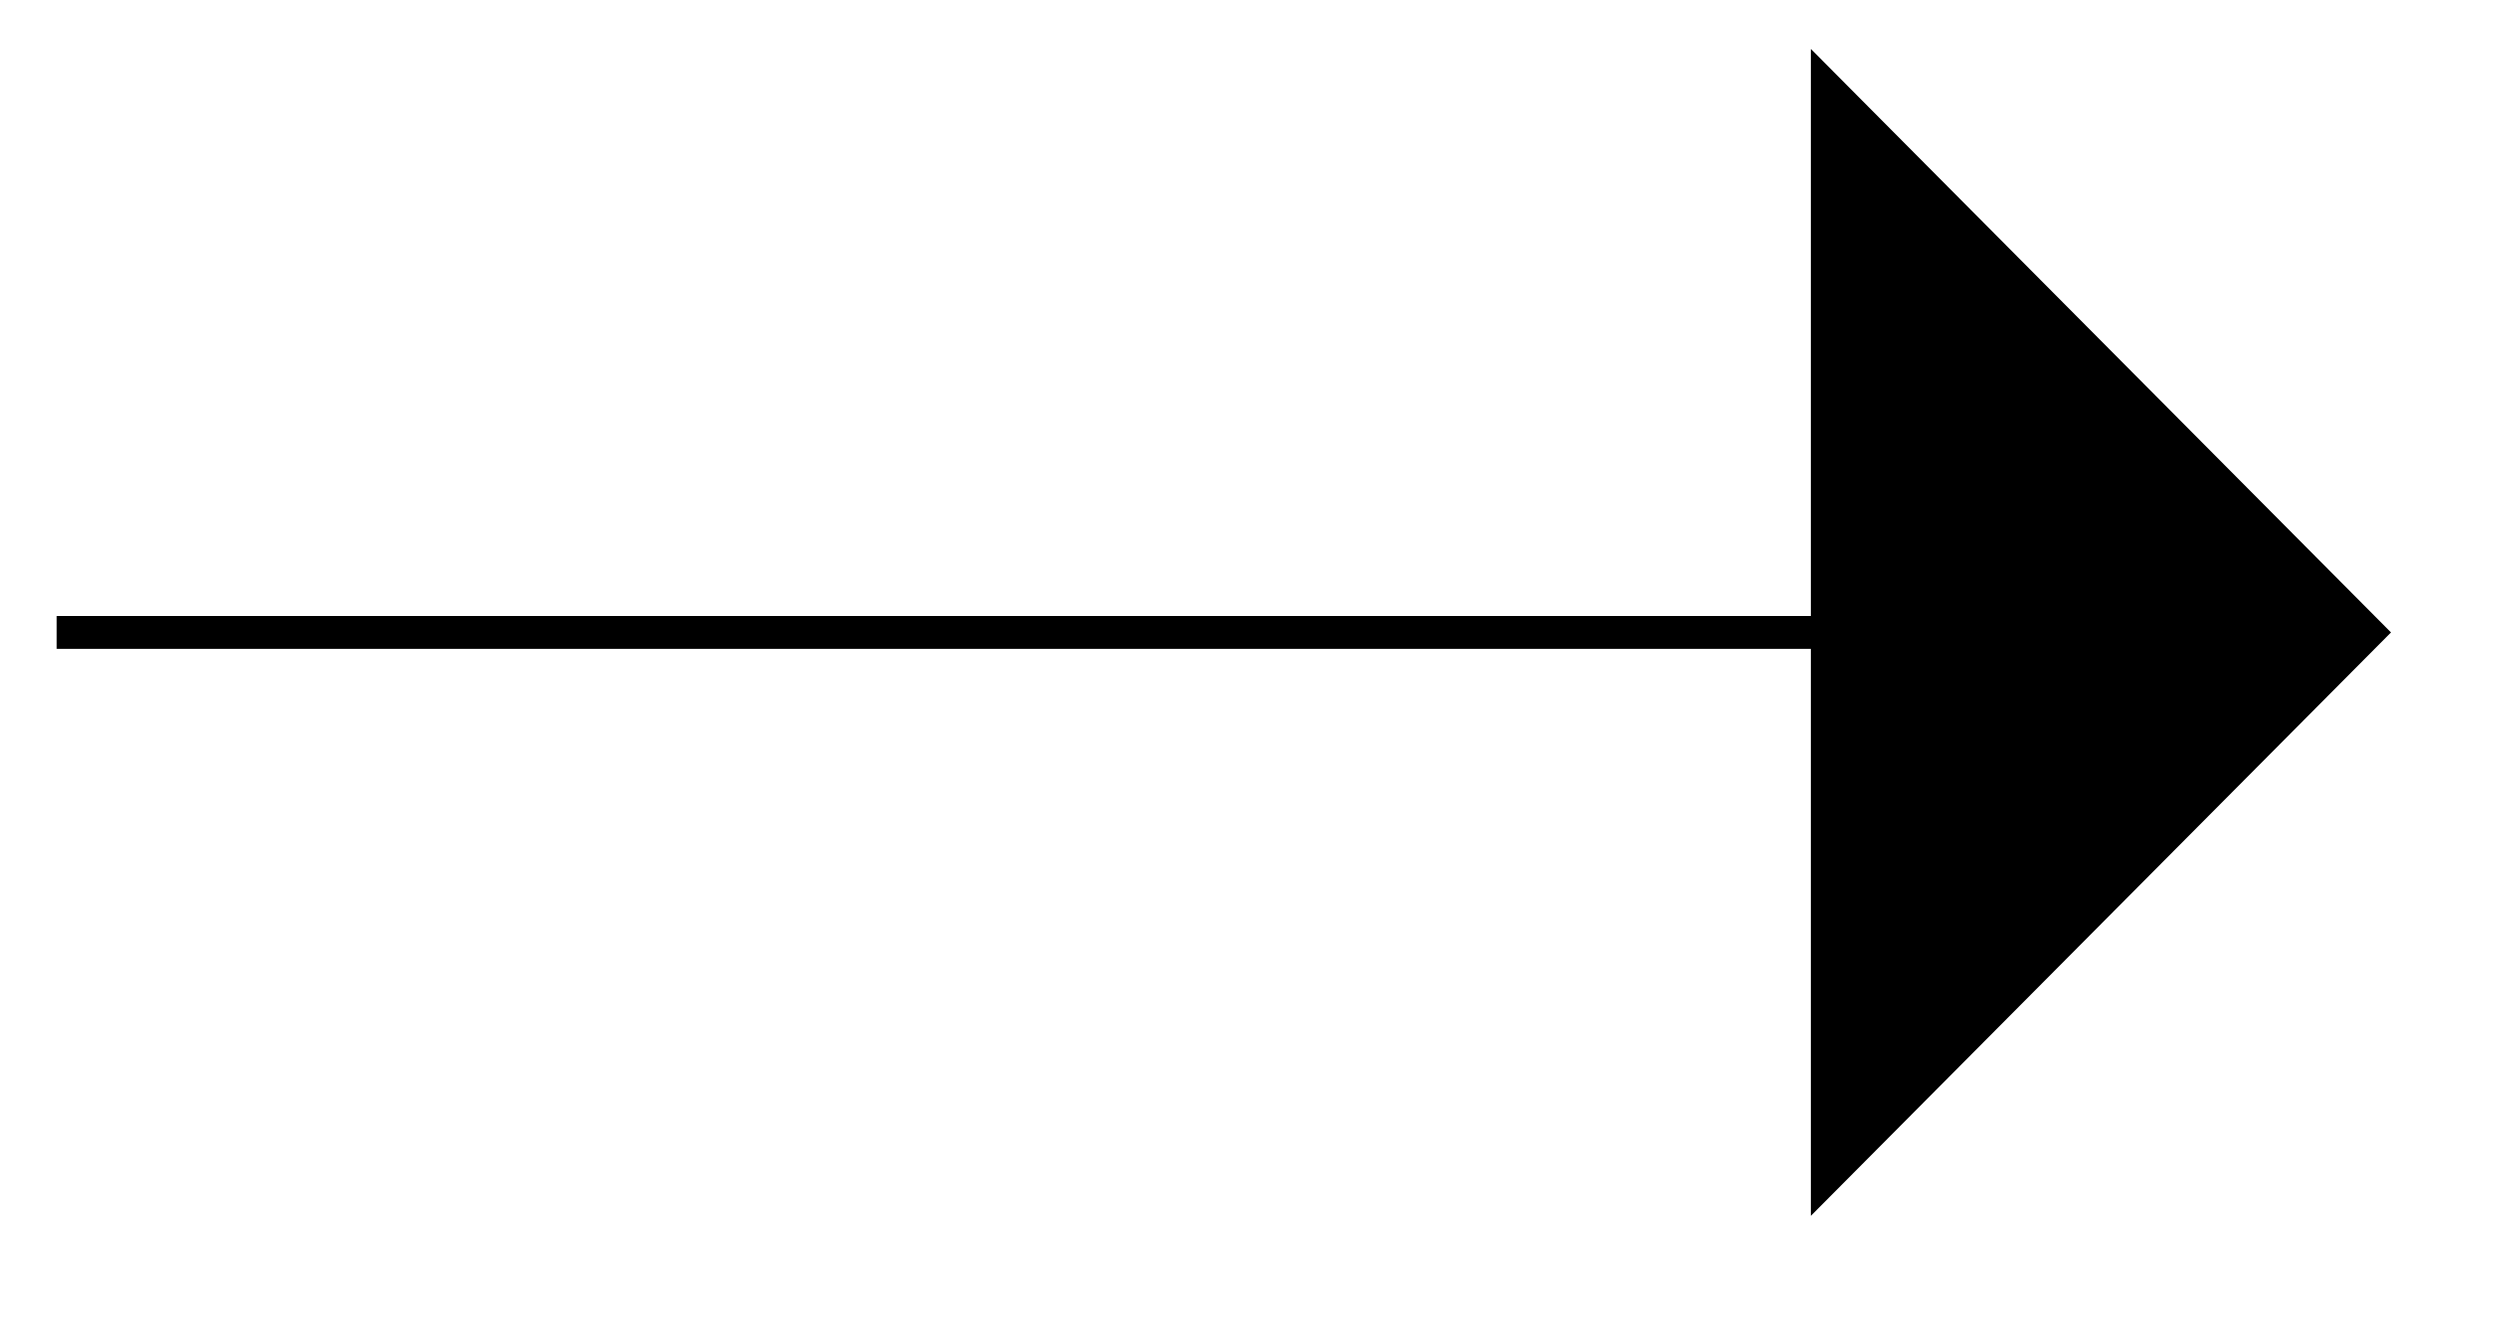 <svg xmlns="http://www.w3.org/2000/svg" width="30.359" height="16.184"><defs><clipPath id="a"><path d="M16 0h14.04v15.777H16Zm0 0"/></clipPath></defs><path fill="none" stroke="#000" stroke-miterlimit="10" stroke-width=".399" d="M.688 7.68H22.09"/><path d="M28.754 7.68 22.19 1.078v13.203Zm0 0"/><g clip-path="url(#a)"><path fill="none" stroke="#000" stroke-miterlimit="10" stroke-width=".399" d="M28.754 7.68 22.19 1.078v13.203Zm0 0"/></g></svg>